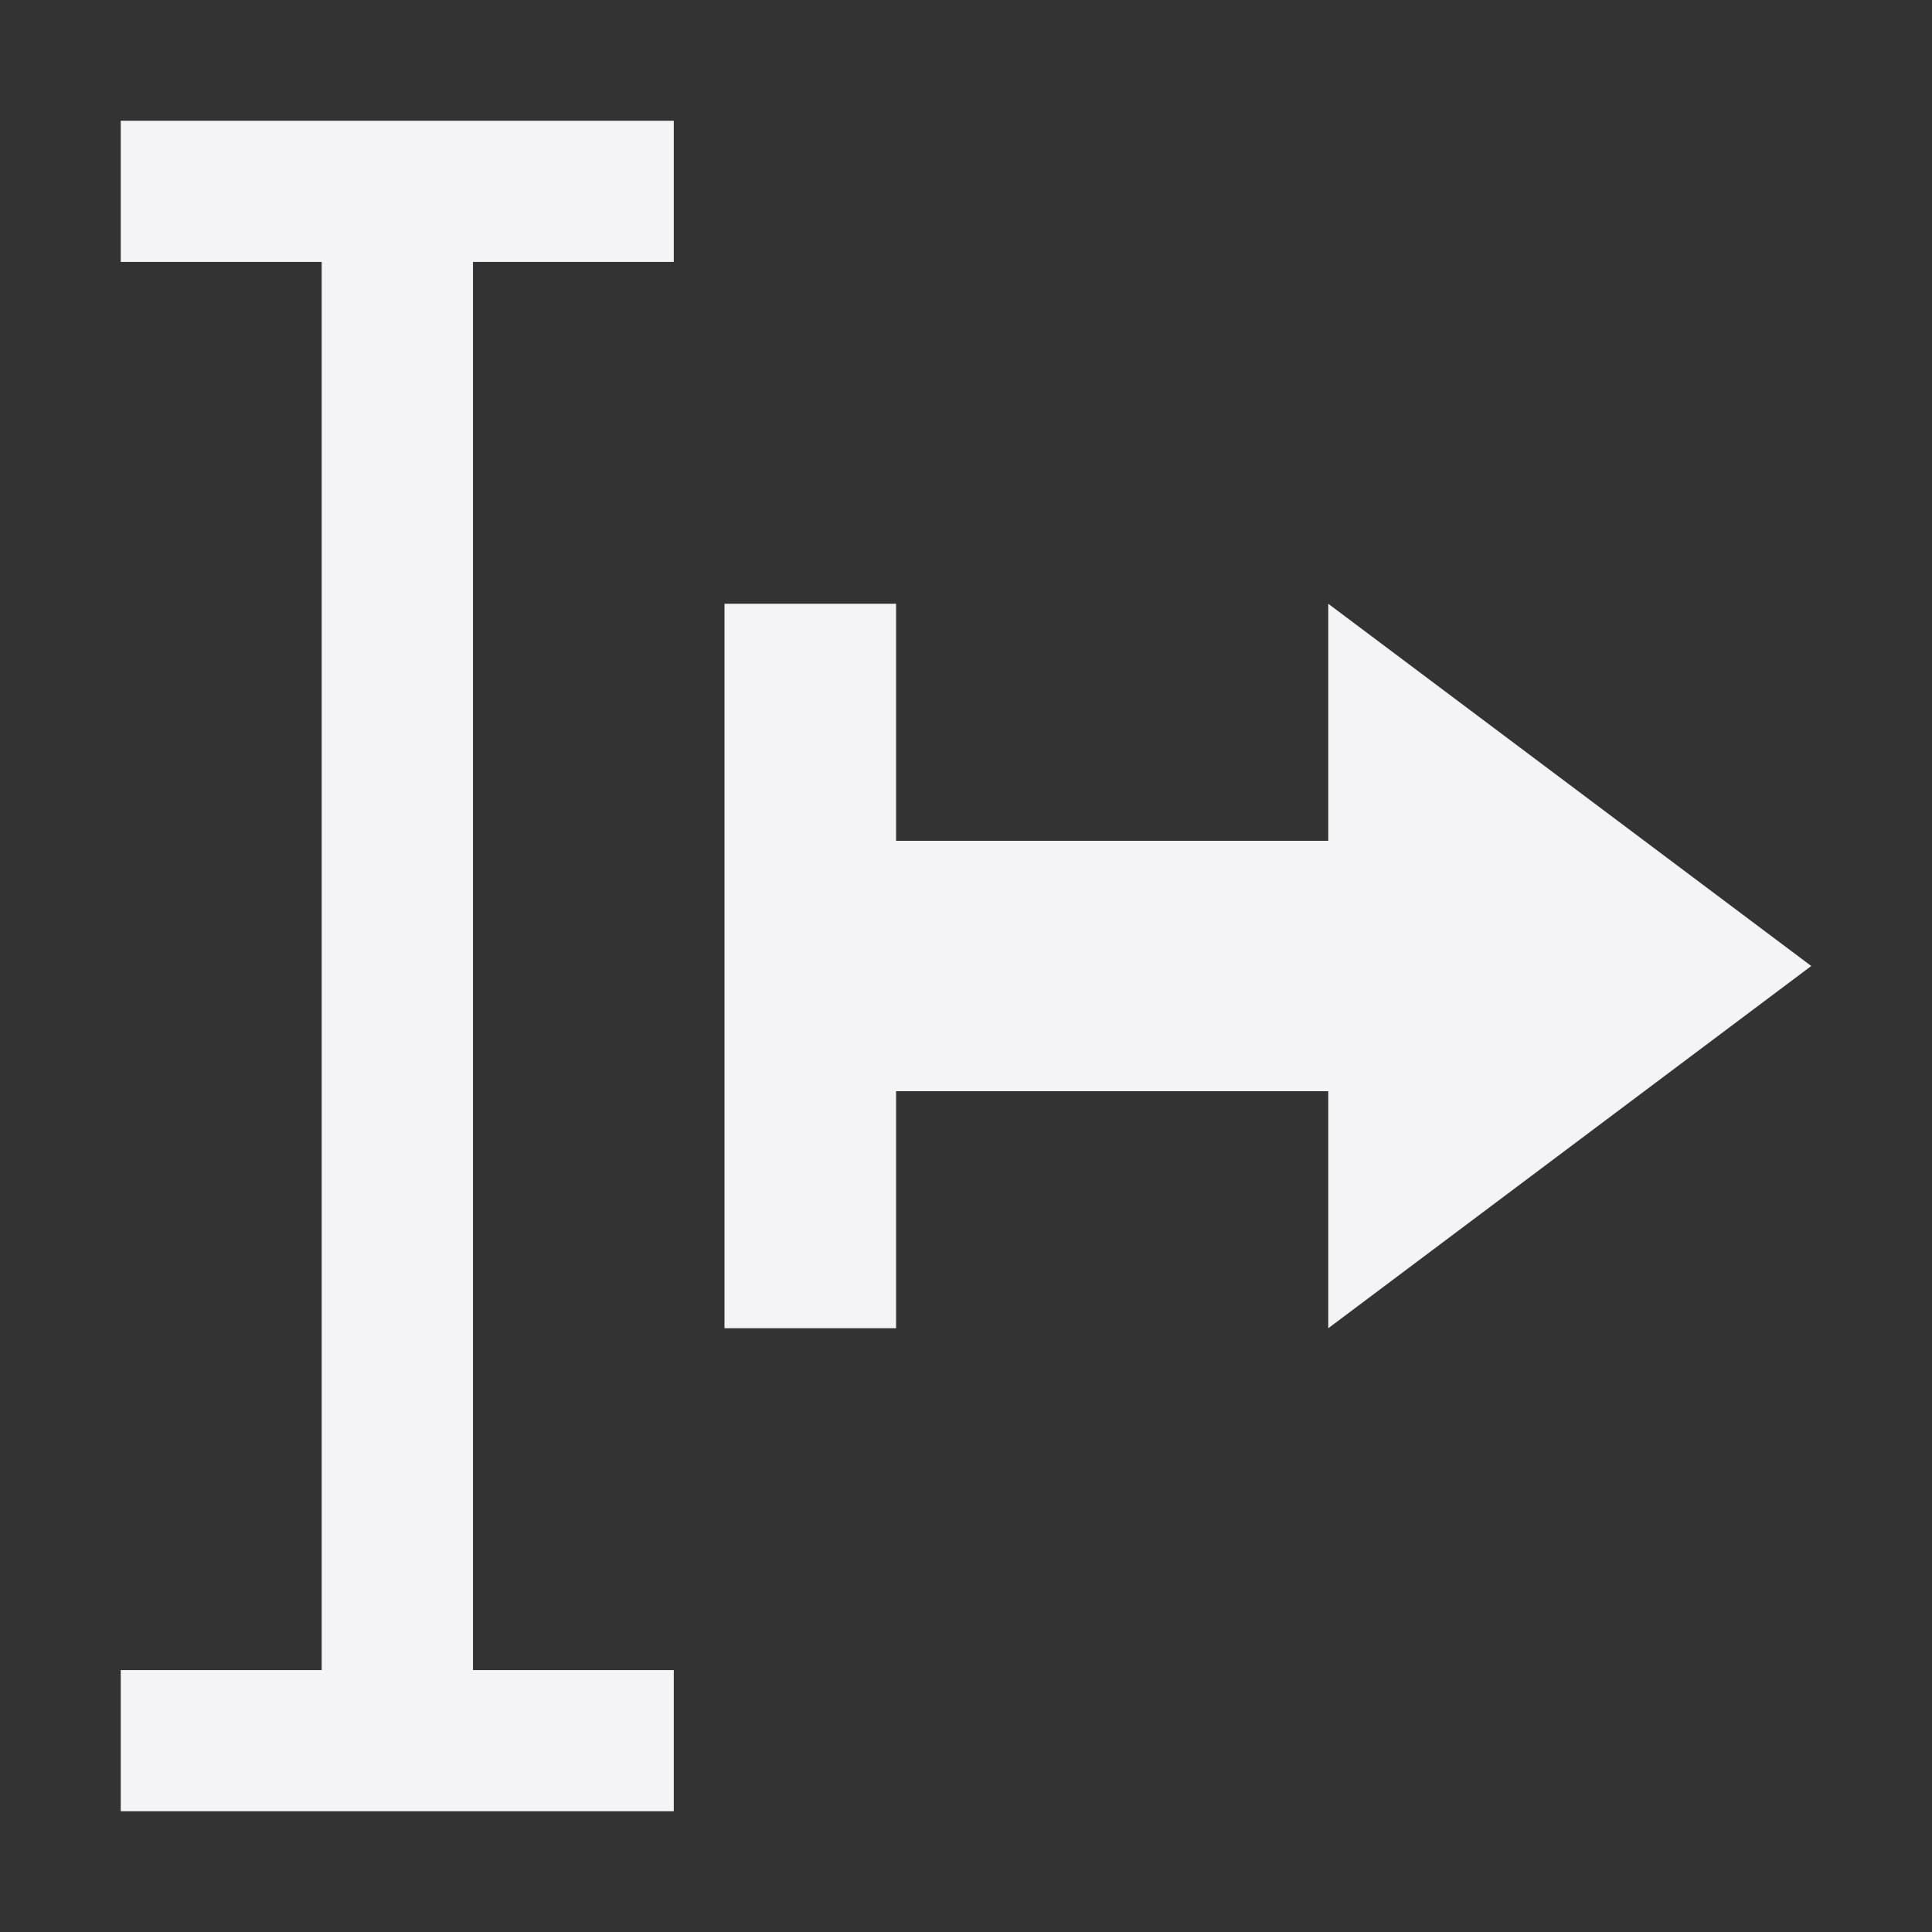 <svg xmlns="http://www.w3.org/2000/svg" style="fill-rule:evenodd;clip-rule:evenodd;stroke-linejoin:round;stroke-miterlimit:2" width="100%" height="100%" viewBox="0 0 16 16" xml:space="preserve">
 <rect x="0" y="0" width="16" height="16" fill="#333333" stroke="none"/>
 <defs>
  <style id="current-color-scheme" type="text/css">
   .ColorScheme-Text { color:#f4f4f7; } .ColorScheme-Highlight { color:#4285f4; } .ColorScheme-NeutralText { color:#ff9800; } .ColorScheme-PositiveText { color:#4caf50; } .ColorScheme-NegativeText { color:#f44336; }
  </style>
 </defs>
 <path style="fill:currentColor;" class="ColorScheme-Text" d="M5.58,1l0,1.169l-1.663,-0l-0,11.662l1.663,0l0,1.169l-4.58,-0l0,-1.169l1.664,0l-0,-11.662l-1.664,-0l0,-1.169l4.58,-0Zm5.42,4l0,1.963l-3.579,-0l-0,-1.963l-1.421,0l0,6l1.421,0l-0,-1.963l3.579,0l0,1.963l4,-3l-4,-3Z"/>
</svg>
